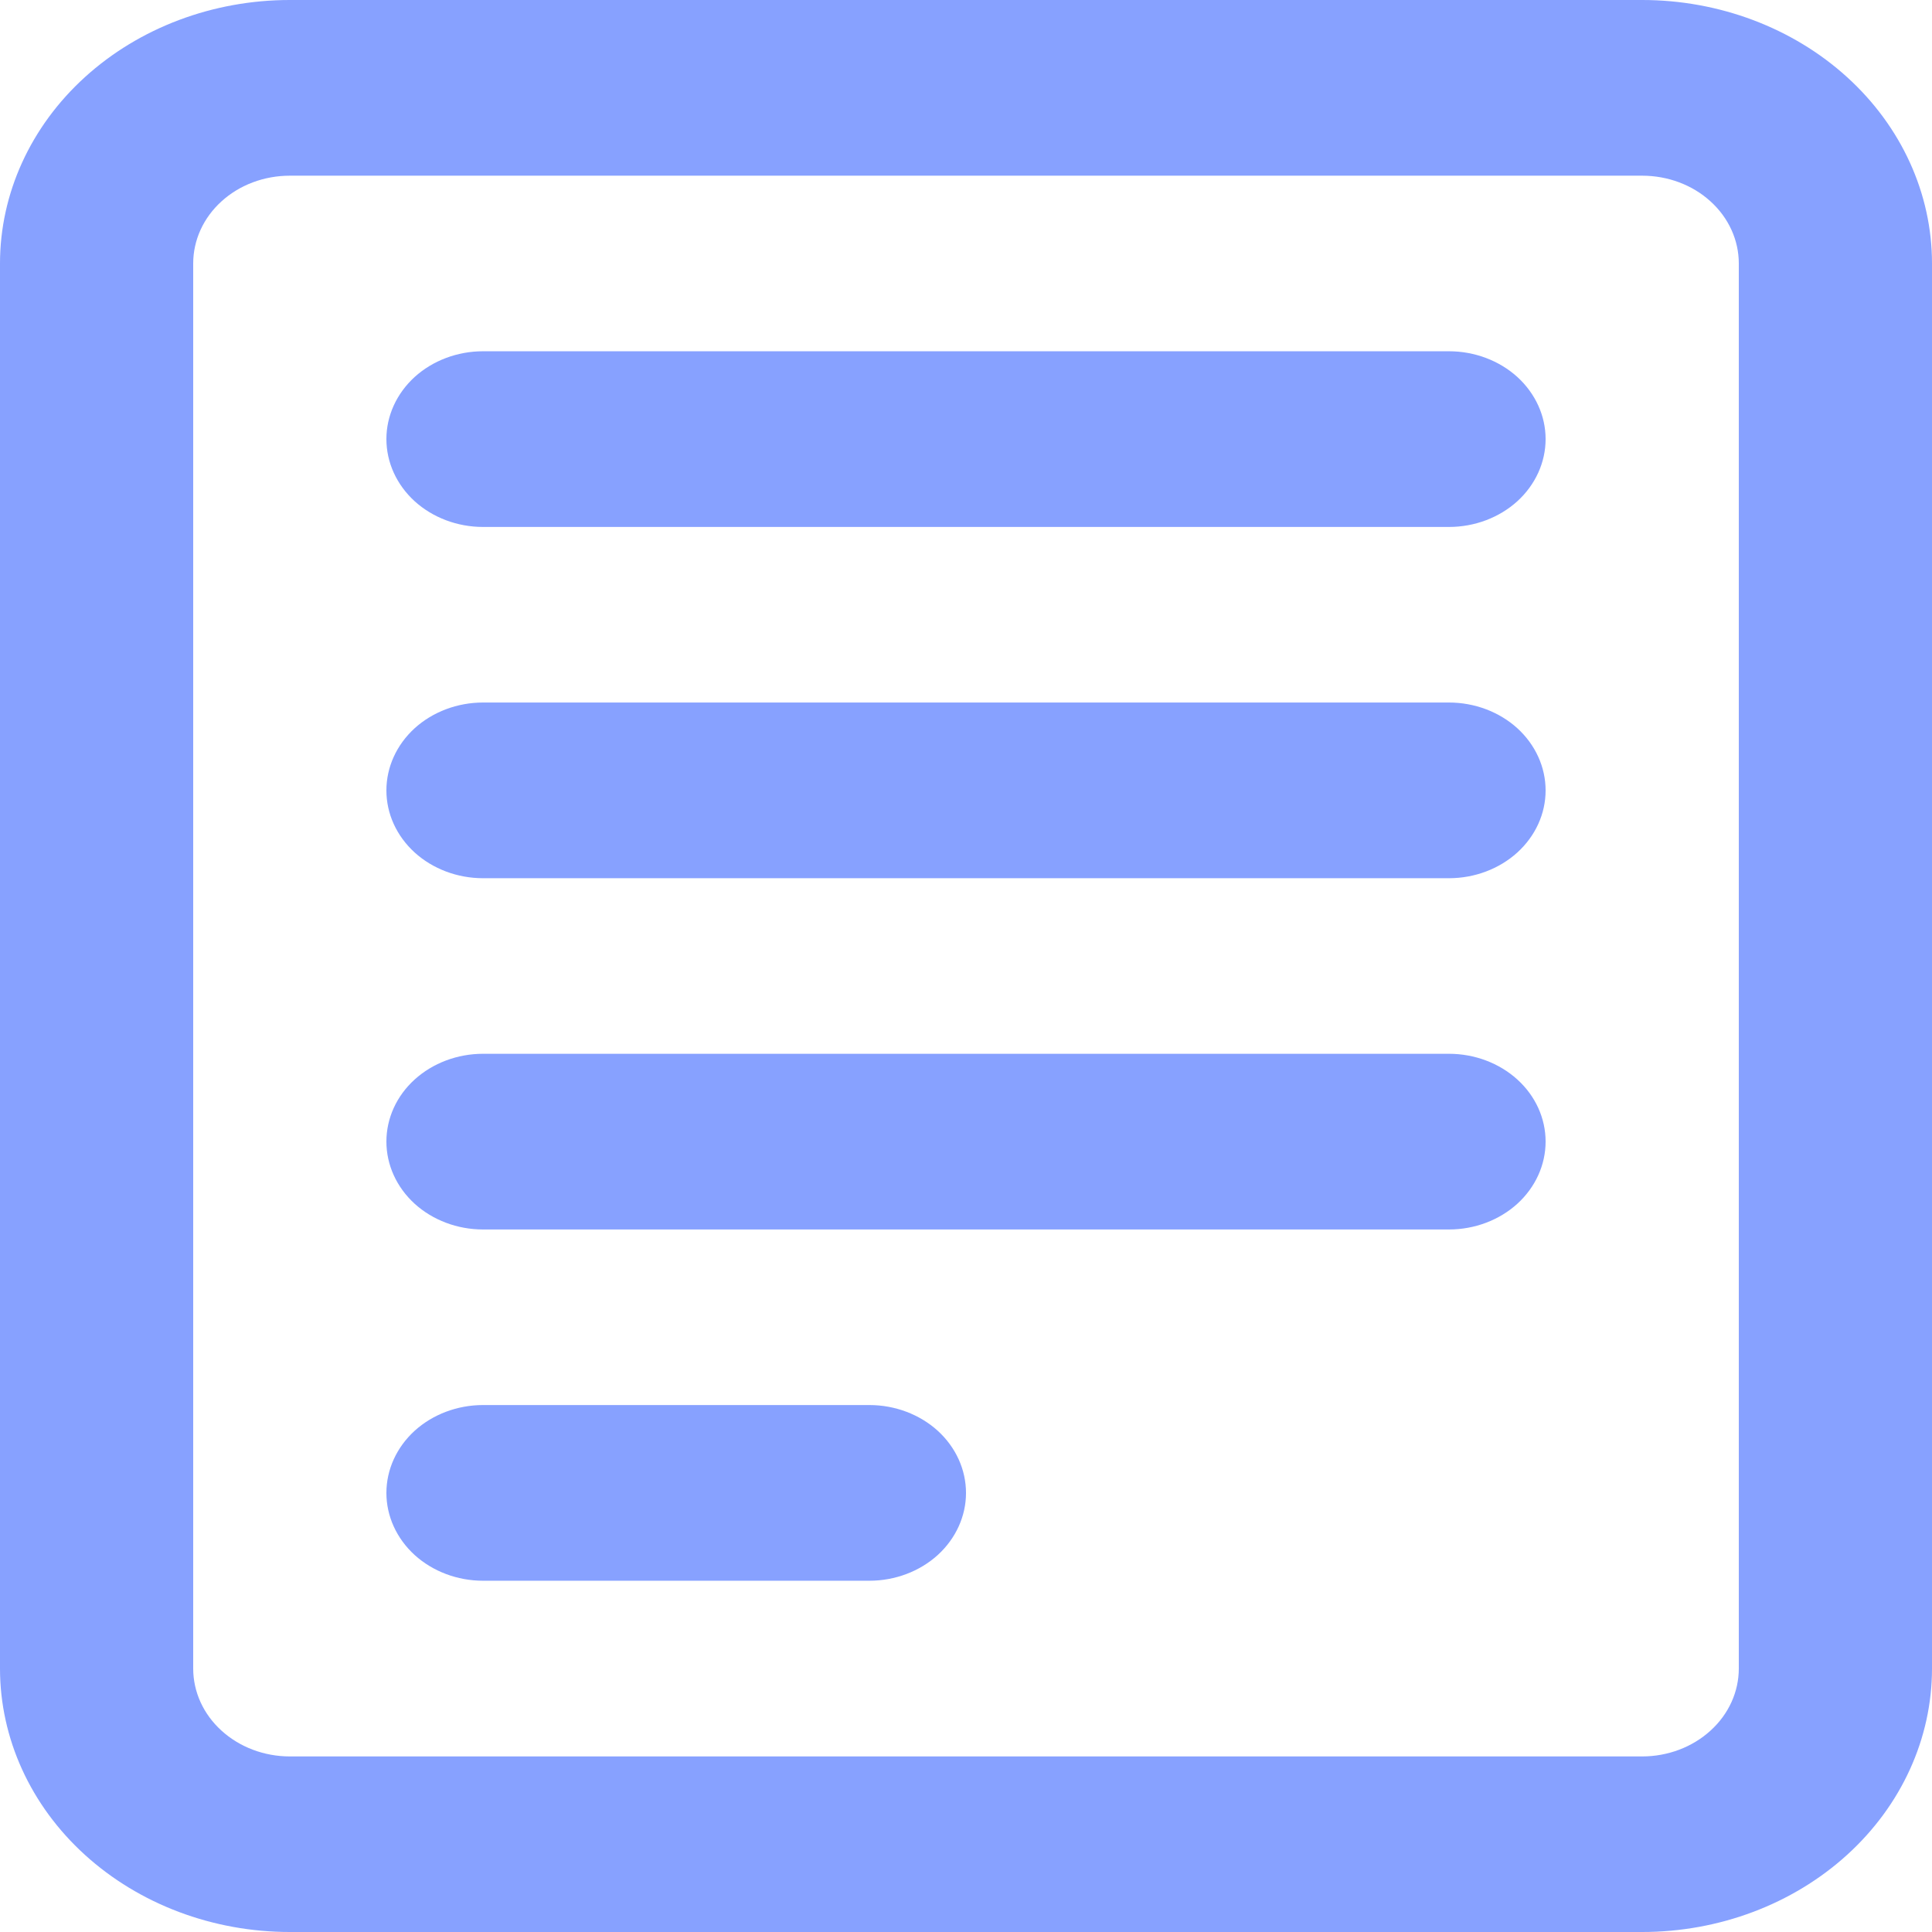 <svg width="16" height="16" viewBox="0 0 16 16" fill="none" xmlns="http://www.w3.org/2000/svg">
<path d="M3.2 3.636C3.2 3.444 3.284 3.259 3.434 3.122C3.584 2.986 3.788 2.909 4 2.909H12C12.212 2.909 12.416 2.986 12.566 3.122C12.716 3.259 12.8 3.444 12.8 3.636C12.8 3.829 12.716 4.014 12.566 4.151C12.416 4.287 12.212 4.364 12 4.364H4C3.788 4.364 3.584 4.287 3.434 4.151C3.284 4.014 3.2 3.829 3.2 3.636Z" fill="#87A1FF"/>
<path d="M3.2 6.546C3.2 6.353 3.284 6.168 3.434 6.031C3.584 5.895 3.788 5.818 4 5.818H12C12.212 5.818 12.416 5.895 12.566 6.031C12.716 6.168 12.8 6.353 12.8 6.546C12.8 6.739 12.716 6.923 12.566 7.06C12.416 7.196 12.212 7.273 12 7.273H4C3.788 7.273 3.584 7.196 3.434 7.06C3.284 6.923 3.2 6.739 3.2 6.546Z" fill="#87A1FF"/>
<path d="M4 8.727C3.788 8.727 3.584 8.804 3.434 8.94C3.284 9.076 3.2 9.261 3.2 9.454C3.2 9.647 3.284 9.832 3.434 9.969C3.584 10.105 3.788 10.182 4 10.182H12C12.212 10.182 12.416 10.105 12.566 9.969C12.716 9.832 12.8 9.647 12.8 9.454C12.8 9.261 12.716 9.076 12.566 8.94C12.416 8.804 12.212 8.727 12 8.727H4Z" fill="#87A1FF"/>
<path d="M3.2 12.364C3.2 12.171 3.284 11.986 3.434 11.849C3.584 11.713 3.788 11.636 4 11.636H7.2C7.412 11.636 7.616 11.713 7.766 11.849C7.916 11.986 8 12.171 8 12.364C8 12.556 7.916 12.741 7.766 12.878C7.616 13.014 7.412 13.091 7.2 13.091H4C3.788 13.091 3.584 13.014 3.434 12.878C3.284 12.741 3.2 12.556 3.2 12.364Z" fill="#87A1FF"/>
<path fill-rule="evenodd" clip-rule="evenodd" d="M0 2.182C0 1.603 0.253 1.048 0.703 0.639C1.153 0.23 1.763 0 2.4 0H13.6C14.236 0 14.847 0.23 15.297 0.639C15.747 1.048 16 1.603 16 2.182V13.818C16 14.397 15.747 14.952 15.297 15.361C14.847 15.77 14.236 16 13.6 16H2.4C1.763 16 1.153 15.77 0.703 15.361C0.253 14.952 0 14.397 0 13.818V2.182ZM2.4 1.455H13.6C13.812 1.455 14.016 1.531 14.166 1.668C14.316 1.804 14.4 1.989 14.4 2.182V13.818C14.4 14.011 14.316 14.196 14.166 14.332C14.016 14.469 13.812 14.546 13.6 14.546H2.4C2.188 14.546 1.984 14.469 1.834 14.332C1.684 14.196 1.6 14.011 1.6 13.818V2.182C1.6 1.989 1.684 1.804 1.834 1.668C1.984 1.531 2.188 1.455 2.4 1.455Z" fill="#87A1FF"/>
</svg>
